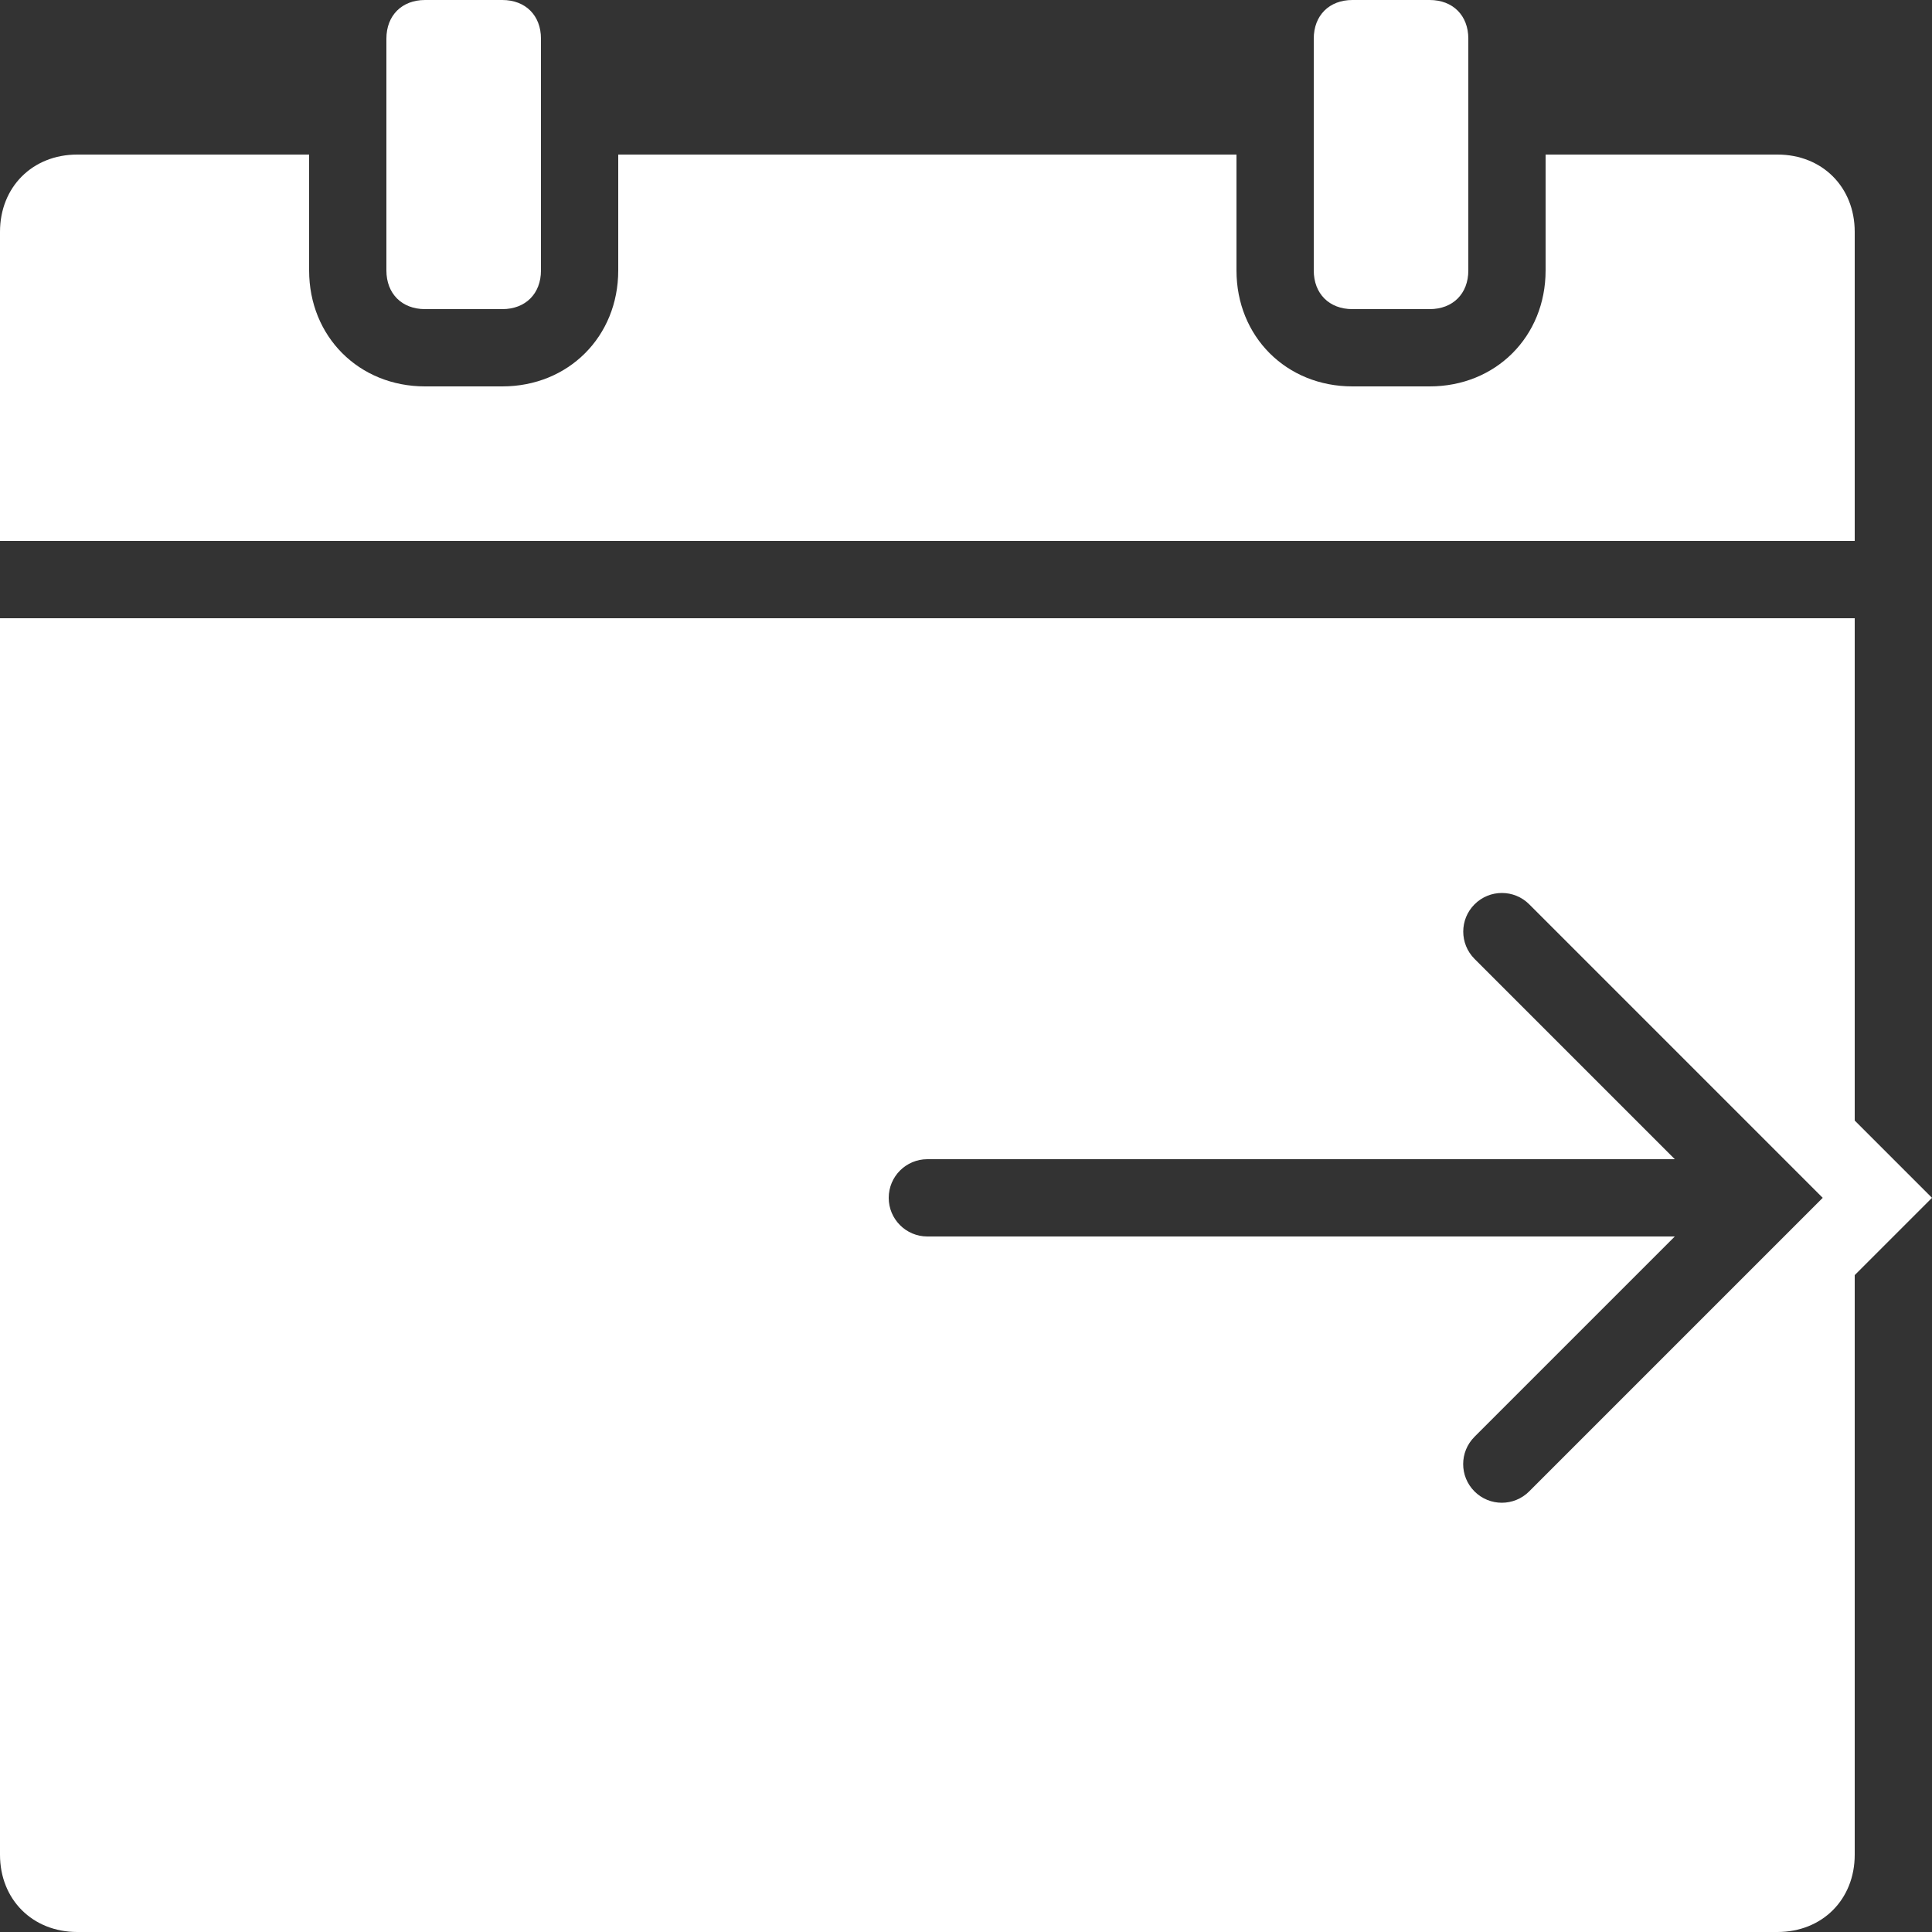 <!-- Generator: Adobe Illustrator 15.0.0, SVG Export Plug-In . SVG Version: 6.00 Build 0)  -->
<!DOCTYPE svg PUBLIC "-//W3C//DTD SVG 1.1//EN" "http://www.w3.org/Graphics/SVG/1.1/DTD/svg11.dtd">
<svg version="1.1" id="Слой_1" xmlns="http://www.w3.org/2000/svg" xmlns:xlink="http://www.w3.org/1999/xlink" x="0px" y="0px" width="50px" height="50px" viewBox="0 0 50 50" enable-background="new 0 0 50 50" xml:space="preserve" fill="#FFFFFF">
<rect x="0" y="0" width="50" height="50" fill="#333333" stroke="none"/>
<path d="M35,8h2c0.6,0,1-0.4,1-1V1c0-0.6-0.4-1-1-1h-2c-0.6,0-1,0.4-1,1v6C34,7.6,34.4,8,35,8z" fill="#FFFFFF" />
<path d="M11,8h2c0.6,0,1-0.4,1-1V1c0-0.6-0.4-1-1-1h-2c-0.6,0-1,0.4-1,1v6C10,7.6,10.4,8,11,8z" fill="#FFFFFF" />
<path d="M48,6c0-1.159-0.841-2-2-2h-6v3c0,1.71-1.29,3-3,3h-2c-1.71,0-3-1.29-3-3V4H16v3c0,1.71-1.29,3-3,3h-2c-1.71,0-3-1.29-3-3V4  H2C0.841,4,0,4.841,0,6v8h48V6z" fill="#FFFFFF" />
<path d="M50,31l-1.414-1.414L48,29V16H0v32c0,1.159,0.841,2,2,2h44c1.159,0,2-0.841,2-2V33l0.586-0.586L50,31z M23,31  c0-0.553,0.448-1,1-1h19.344l-1.962-1.963l0,0l-3.22-3.22c-0.391-0.391-0.391-1.024,0-1.414c0.195-0.195,0.451-0.293,0.707-0.293  s0.512,0.098,0.707,0.293L47.172,31l-7.598,7.598c-0.195,0.195-0.451,0.293-0.707,0.293s-0.512-0.098-0.707-0.293  c-0.391-0.391-0.391-1.023,0-1.414L42.344,33l1-1H24C23.448,32,23,31.553,23,31z" fill="#FFFFFF" />
</svg>